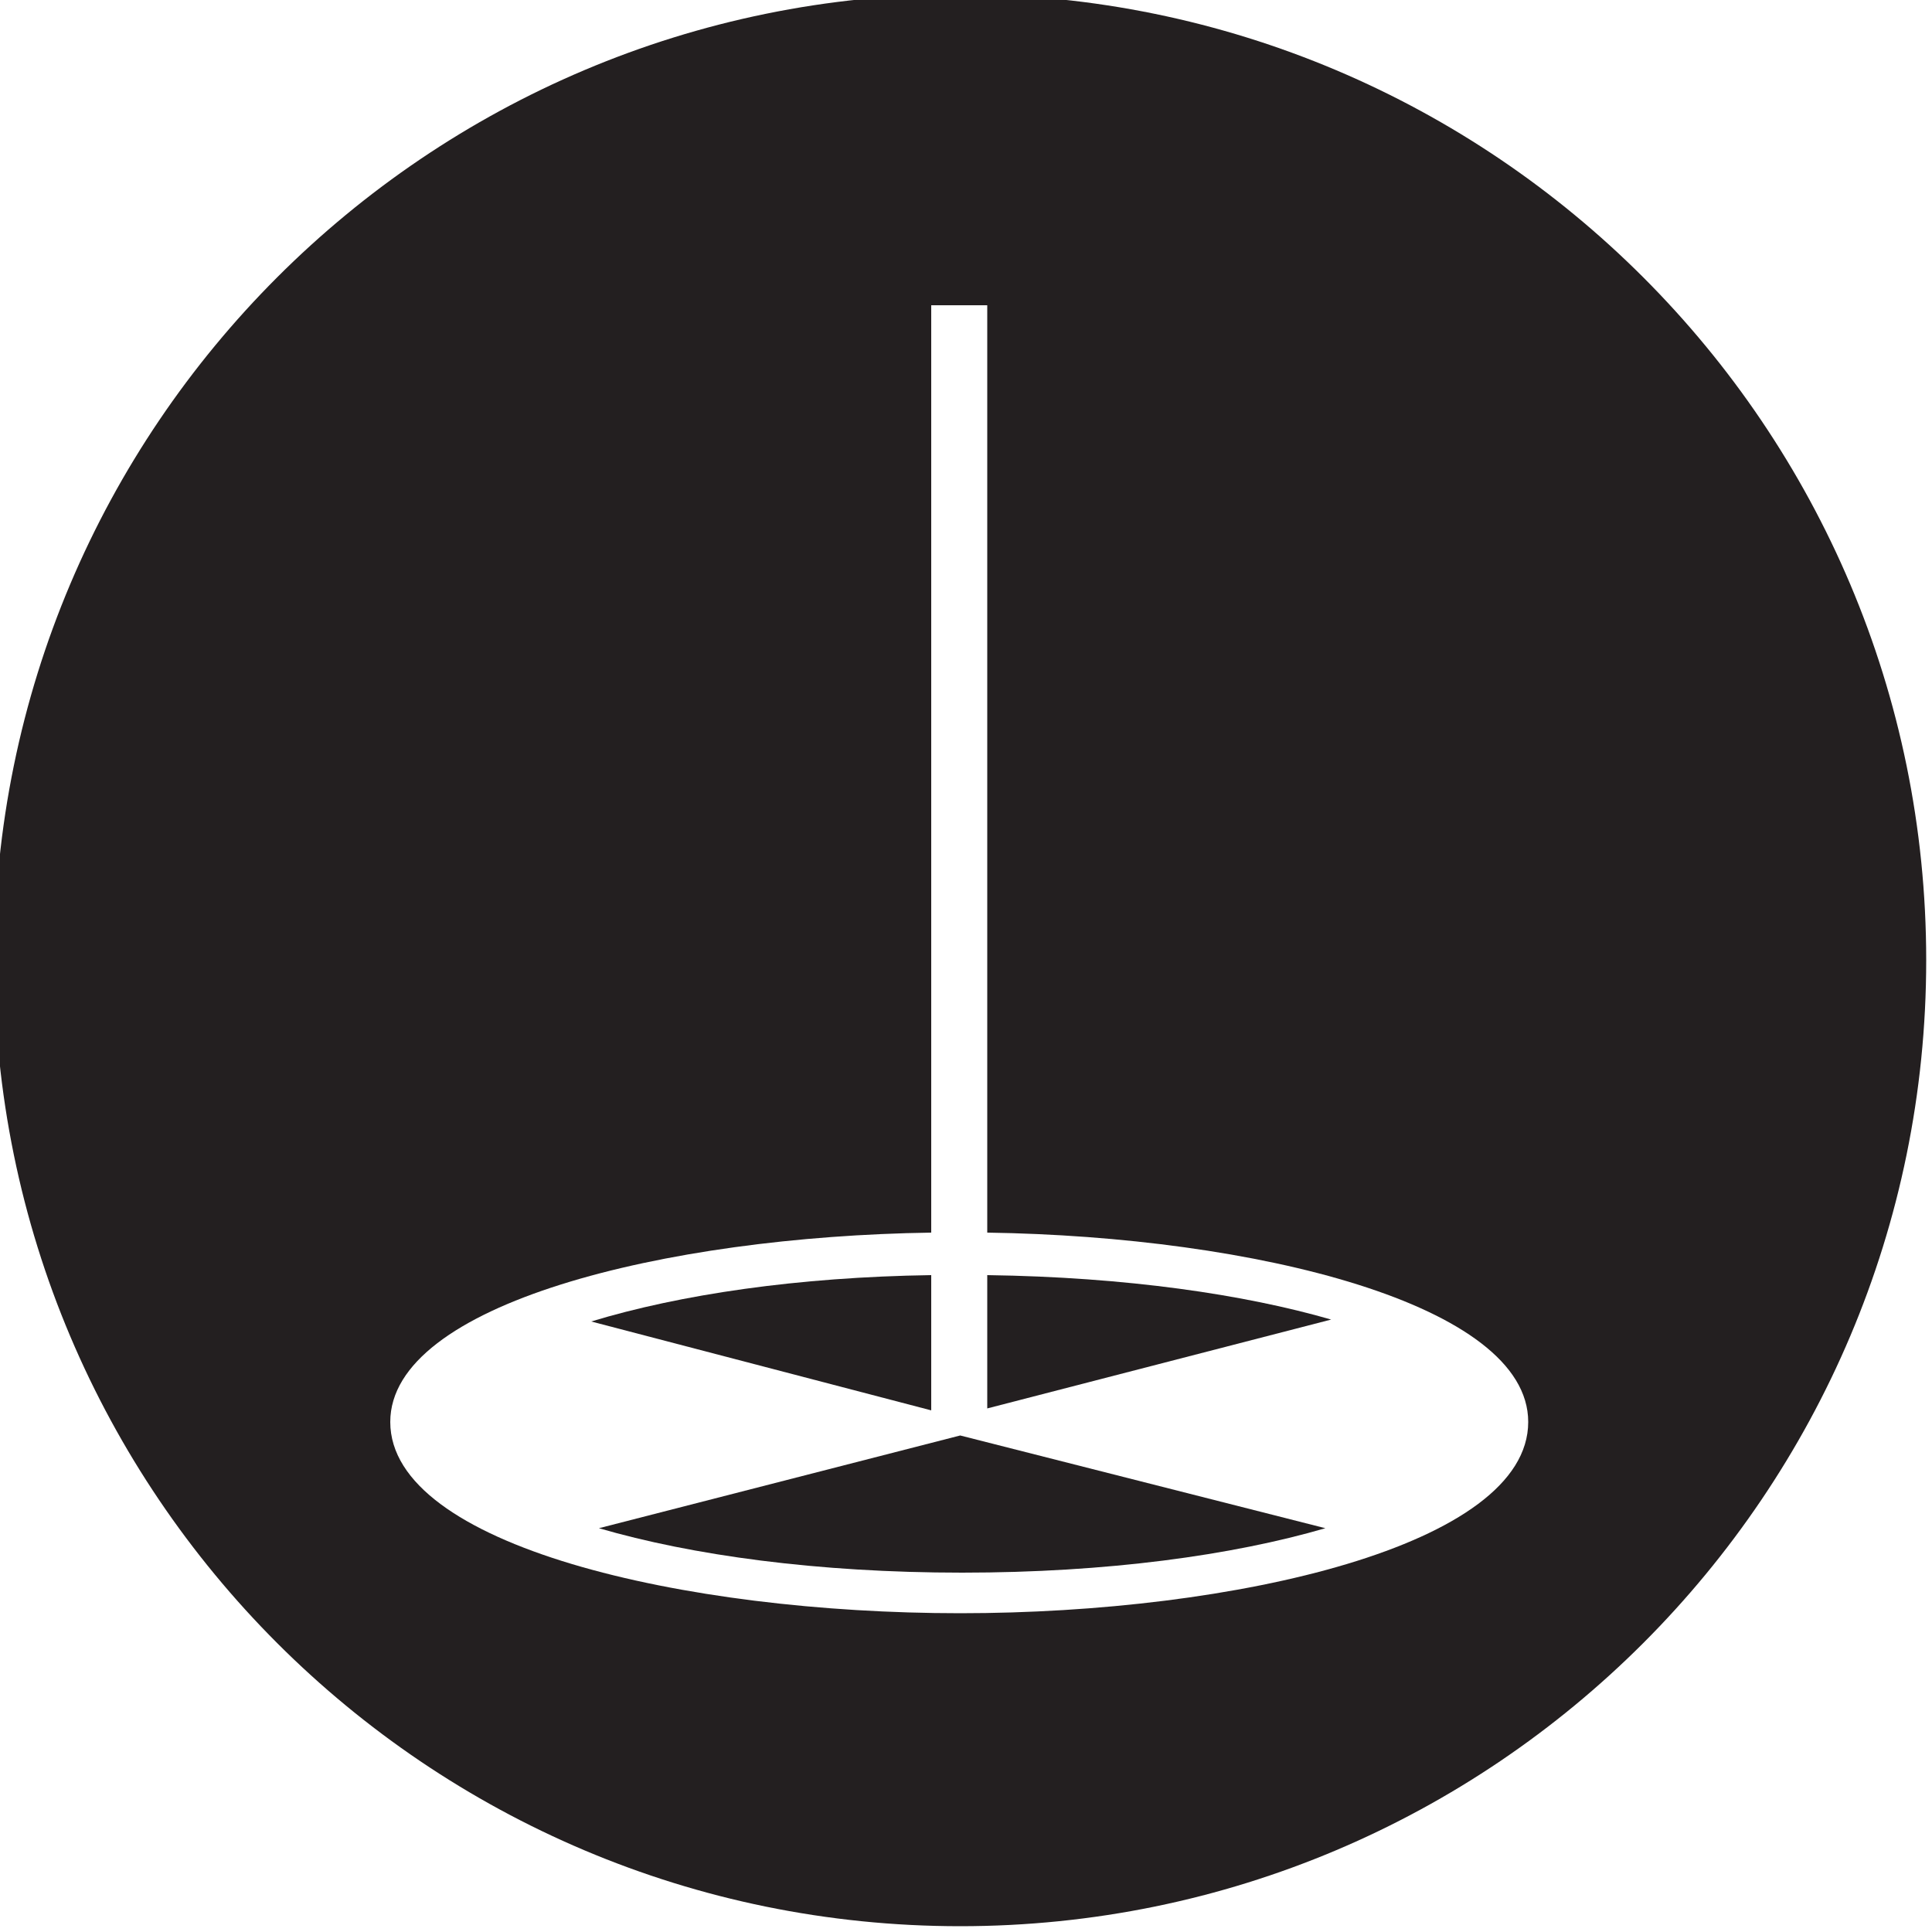<?xml version="1.0" encoding="utf-8"?>
<!-- Generator: Adobe Illustrator 17.1.0, SVG Export Plug-In . SVG Version: 6.00 Build 0)  -->
<!DOCTYPE svg PUBLIC "-//W3C//DTD SVG 1.1//EN" "http://www.w3.org/Graphics/SVG/1.1/DTD/svg11.dtd">
<svg version="1.1" id="Layer_1" xmlns="http://www.w3.org/2000/svg" xmlns:xlink="http://www.w3.org/1999/xlink" x="0px" y="0px"
	 viewBox="0 0 100 100" enable-background="new 0 0 100 100" xml:space="preserve">
<g>
	<path fill="#231F20" d="M51.1,72.9l17.8-4.6C64.4,67,58.3,66.1,51.1,66V72.9z"/>
	<path fill="#231F20" d="M31,79.1c4.8,1.4,11.3,2.3,18.8,2.3s14-0.9,18.8-2.3l-18.9-4.8L31,79.1z"/>
	<path fill="#231F20" d="M48.2,66c-6.9,0.1-13,1-17.6,2.4L48.2,73V66z"/>
	<path fill="#231F20" d="M49.7-0.3c-27.6,0-50,22.4-50,50c0,27.6,22.4,50,50,50c27.6,0,50-22.4,50-50C99.7,22.1,77.3-0.3,49.7-0.3z
		 M49.7,83.5c-14.3,0-29.5-3.5-29.5-9.9c0-6.1,14.2-9.6,28-9.8v-48h2.9v48c13.8,0.2,28,3.7,28,9.8C79.1,80,63.9,83.5,49.7,83.5z"/>
</g>
</svg>
